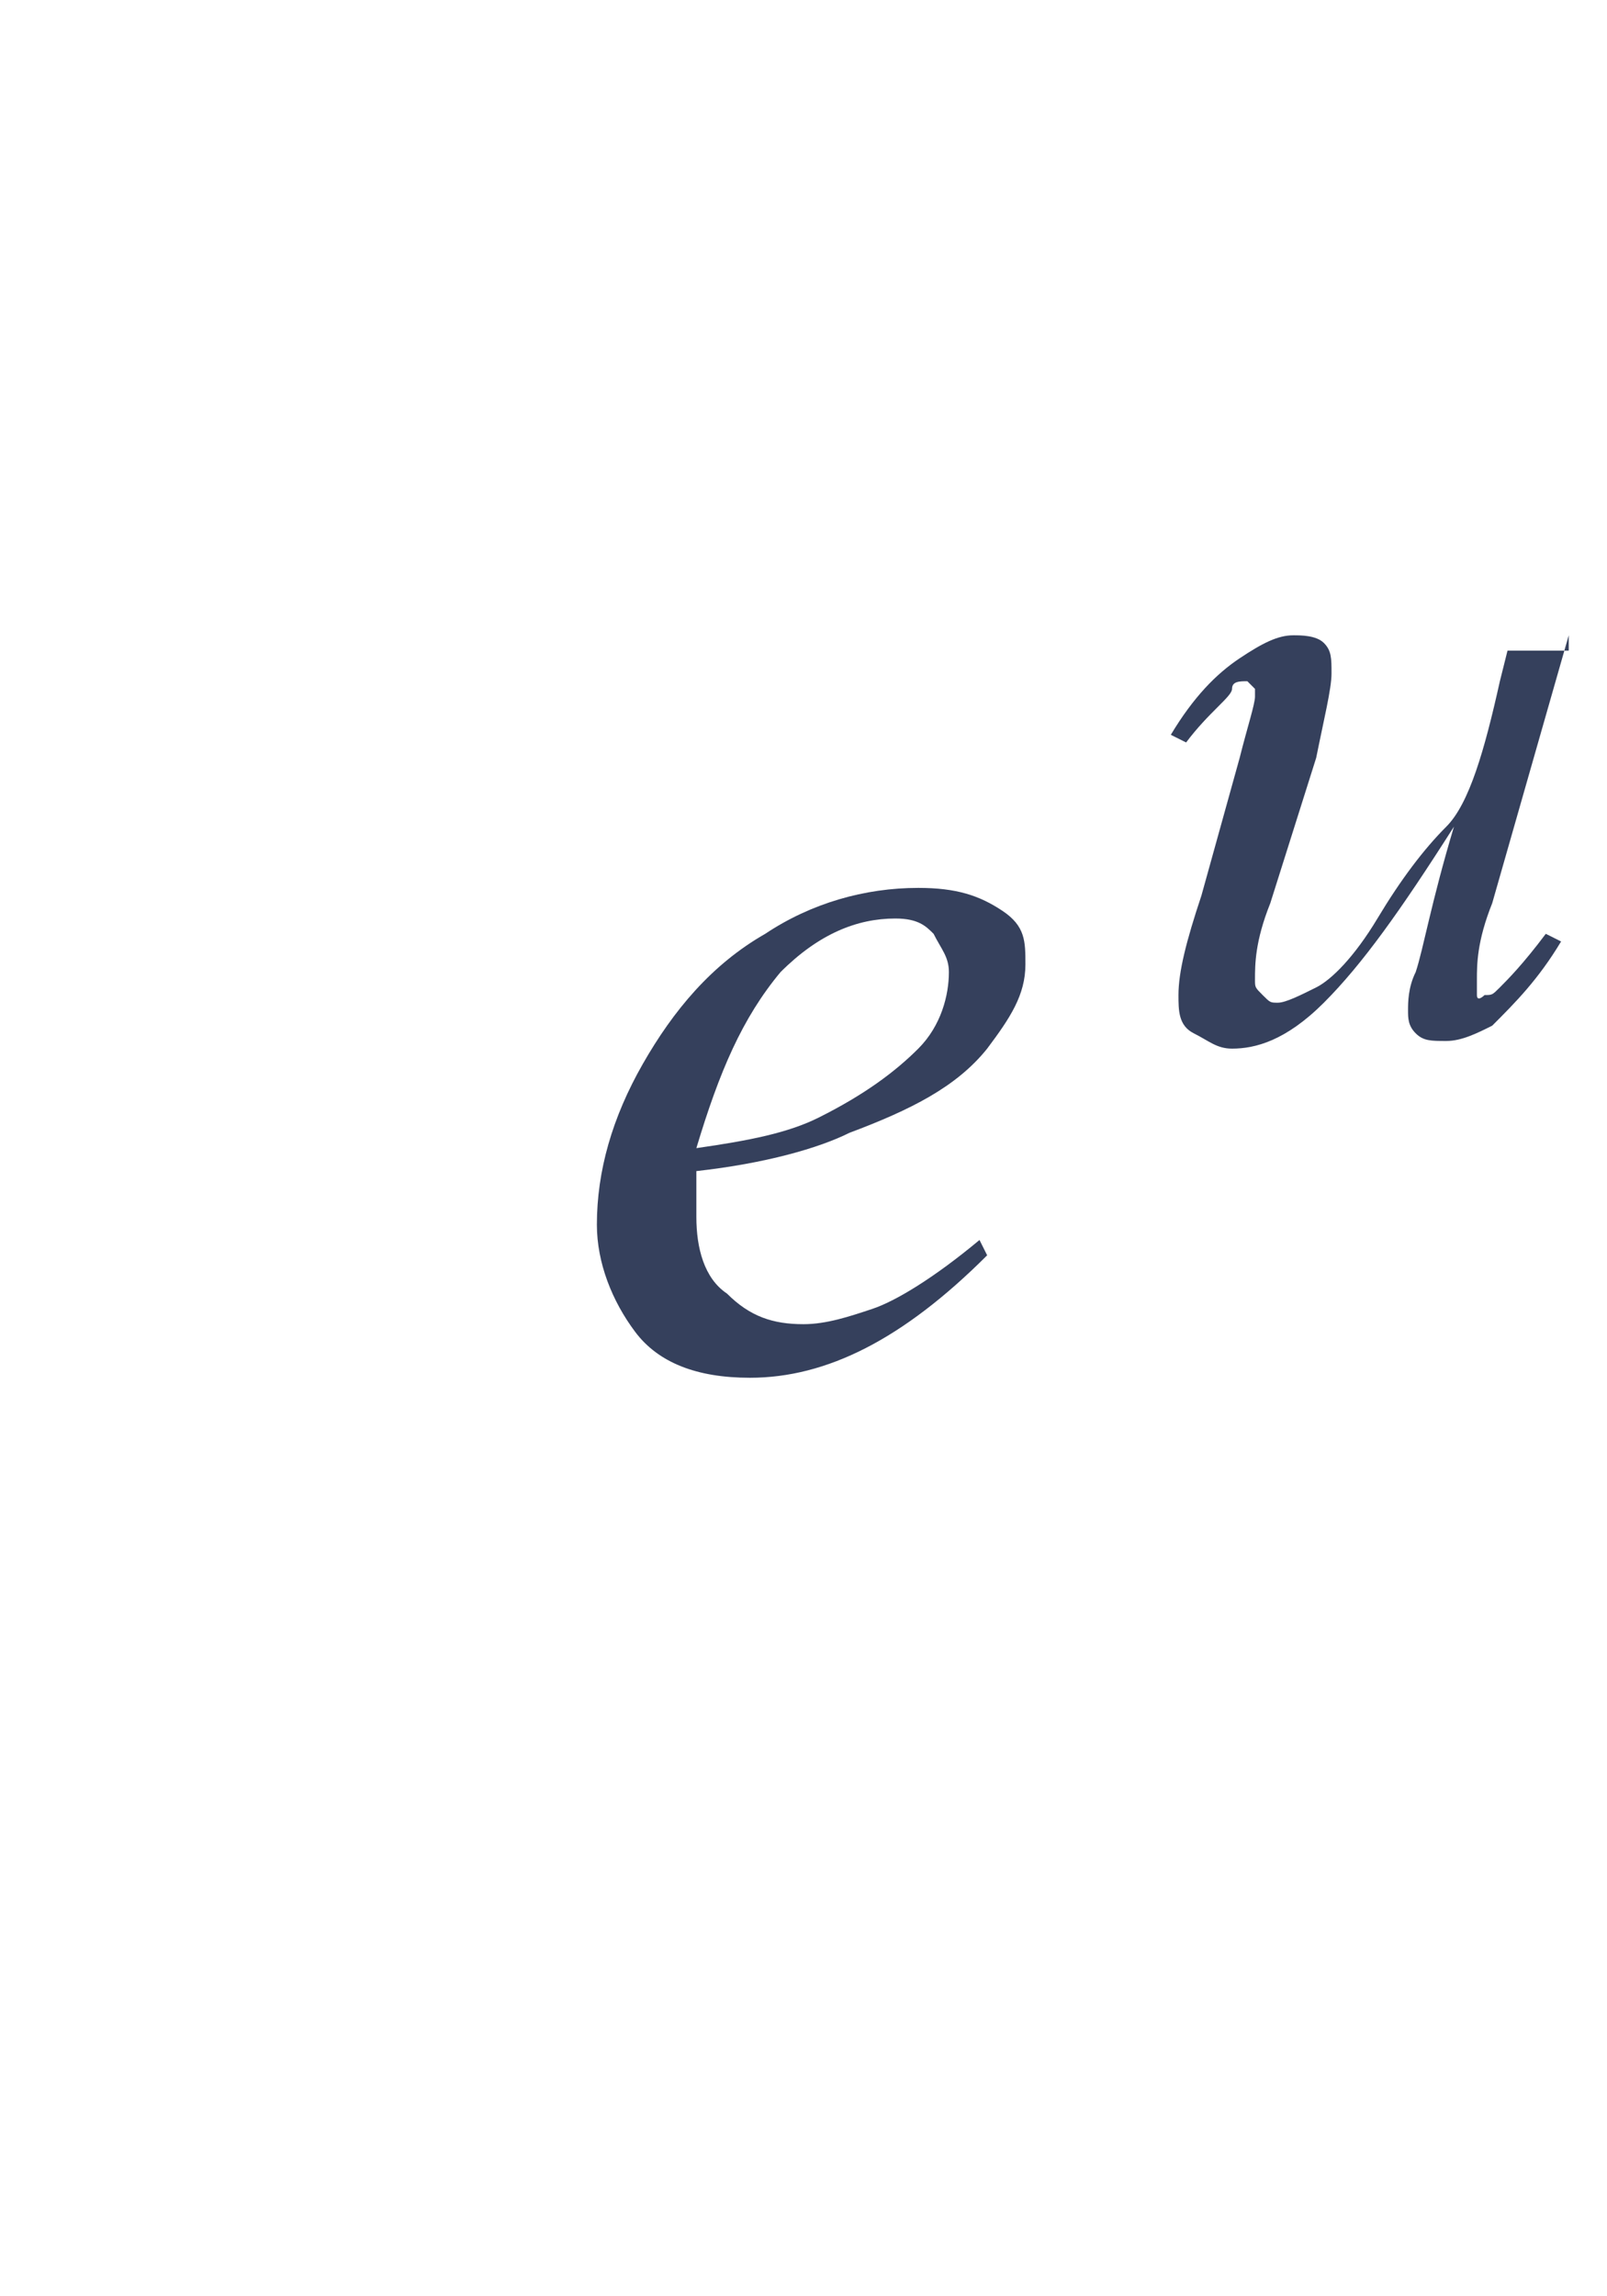 <?xml version="1.0" encoding="utf-8"?>
<!-- Generator: Adobe Illustrator 24.0.1, SVG Export Plug-In . SVG Version: 6.00 Build 0)  -->
<svg version="1.1" xmlns="http://www.w3.org/2000/svg" xmlns:xlink="http://www.w3.org/1999/xlink" x="0px" y="0px"
	 viewBox="0 0 21 30" style="enable-background:new 0 0 21 30;" xml:space="preserve">
<style type="text/css">
	.st0{fill:#FFFFFF;}
	.st1{fill:none;}
	.st2{fill:#E2E2E2;}
	.st3{fill:#BFBFBF;}
	.st4{fill:#CACACA;}
	.st5{fill:#35405C;}
	.st6{fill:#003756;}
	.st7{fill:#E6ECF5;}
	.st8{fill:#FFFFFF;stroke:#231815;stroke-miterlimit:10;}
	.st9{fill:#E50012;}
	.st10{fill:#ABBED2;}
	.st11{fill:#F9EDED;}
	.st12{fill:#BBC3C7;}
	.st13{fill:#B9DDEF;}
	.st14{fill:#70BDF6;}
	.st15{fill:none;stroke:#35405C;stroke-width:1.5;stroke-miterlimit:10;}
	.st16{fill:#D1E0EF;}
	.st17{fill:#003D74;}
	.st18{fill:none;stroke:#B7CADE;stroke-miterlimit:10;}
	.st19{fill:#CECECE;}
	.st20{fill:#B7CADE;}
	.st21{fill:#3E3A39;stroke:#3E3A39;stroke-width:0.3;stroke-miterlimit:10;}
	.st22{fill:#2CA6E0;}
	.st23{fill:#036EB7;}
	.st24{fill:#EBF3FE;}
	.st25{fill:#005A92;}
	.st26{fill:#EEF5FB;}
	.st27{fill:none;stroke:#036EB7;stroke-width:1.5;stroke-miterlimit:10;}
	.st28{fill:#D8D8D8;}
	.st29{fill:none;stroke:#BBC3C7;stroke-miterlimit:10;stroke-dasharray:2;}
	.st30{fill:none;stroke:#BBC3C7;stroke-miterlimit:10;}
	.st31{fill:none;stroke:#E2E2E2;stroke-miterlimit:10;stroke-dasharray:2;}
	.st32{fill:#D0D9E3;}
	.st33{fill:#FFFFFF;stroke:#CECECE;stroke-width:0.75;stroke-miterlimit:10;}
	.st34{fill:#EBF3FF;stroke:#CECECE;stroke-width:0.75;stroke-miterlimit:10;}
	.st35{opacity:0.2;fill:#036EB7;}
	.st36{fill:none;stroke:#35405C;stroke-width:0.75;stroke-miterlimit:10;}
	.st37{fill:none;stroke:#003756;stroke-miterlimit:10;}
	.st38{fill:#0079C2;}
	.st39{fill:none;stroke:#0079C2;stroke-miterlimit:10;}
	.st40{opacity:0.1;fill:#036EB7;}
	.st41{fill:none;stroke:#CECECE;stroke-width:0.75;stroke-miterlimit:10;}
	.st42{fill:none;stroke:#E50012;stroke-miterlimit:10;}
	.st43{fill:#7E9CBA;}
	.st44{fill:#333333;}
	.st45{fill:none;stroke:#E2E2E2;stroke-width:1.5;stroke-miterlimit:10;}
	.st46{fill:#E5ECF6;}
	.st47{fill:#E73828;}
	.st48{fill:#26FF00;}
	.st49{fill:none;stroke:#35405C;stroke-miterlimit:10;}
	.st50{fill:none;stroke:#BFBFBF;stroke-miterlimit:10;}
	.st51{fill:#E73828;stroke:#35405C;stroke-miterlimit:10;}
	.st52{fill:#FFF000;}
	.st53{fill:#E3007F;}
	.st54{opacity:0.2;fill:#009FE8;}
	.st55{fill:url(#SVGID_1_);}
	.st56{fill:url(#SVGID_2_);}
	.st57{fill:url(#SVGID_3_);}
	.st58{fill:url(#SVGID_4_);}
	.st59{fill:url(#SVGID_5_);}
	.st60{fill:url(#SVGID_6_);}
	.st61{fill:url(#SVGID_7_);}
	.st62{fill:url(#SVGID_8_);}
	.st63{fill:url(#SVGID_9_);}
	.st64{fill:url(#SVGID_10_);}
	.st65{fill:url(#SVGID_11_);}
	.st66{fill:url(#SVGID_12_);}
	.st67{fill:url(#SVGID_13_);}
	.st68{opacity:0.5;}
</style>
<g id="图层_1">
	<g>
		<g>
			<g>
				<rect class="st1" width="21" height="30"/>
			</g>
		</g>
		<g>
			<g>
				<path class="st5" d="M9.1,15.3c0,0.2,0,0.4,0,0.6c0,0.4,0.1,0.8,0.4,1c0.3,0.3,0.6,0.4,1,0.4c0.3,0,0.6-0.1,0.9-0.2
					c0.3-0.1,0.8-0.4,1.4-0.9l0.1,0.2c-1.1,1.1-2.1,1.6-3.1,1.6c-0.7,0-1.2-0.2-1.5-0.6S7.8,16.5,7.8,16c0-0.7,0.2-1.4,0.6-2.1
					s0.9-1.3,1.6-1.7c0.6-0.4,1.3-0.6,2-0.6c0.5,0,0.8,0.1,1.1,0.3s0.3,0.4,0.3,0.7c0,0.4-0.2,0.7-0.5,1.1c-0.4,0.5-1,0.8-1.8,1.1
					C10.7,15,10,15.2,9.1,15.3z M9.1,15c0.7-0.1,1.2-0.2,1.6-0.4c0.6-0.3,1-0.6,1.3-0.9c0.3-0.3,0.4-0.7,0.4-1
					c0-0.2-0.1-0.3-0.2-0.5C12.1,12.1,12,12,11.7,12c-0.5,0-1,0.2-1.5,0.7C9.7,13.3,9.4,14,9.1,15z"/>
			</g>
		</g>
		<g>
			<g>
				<path class="st5" d="M20.5,8.3l-1,3.5c-0.2,0.5-0.2,0.8-0.2,1c0,0.1,0,0.1,0,0.2s0.1,0,0.1,0c0.1,0,0.1,0,0.2-0.1
					s0.3-0.3,0.6-0.7l0.2,0.1c-0.3,0.5-0.6,0.8-0.9,1.1c-0.2,0.1-0.4,0.2-0.6,0.2c-0.2,0-0.3,0-0.4-0.1s-0.1-0.2-0.1-0.3
					c0-0.1,0-0.3,0.1-0.5c0.1-0.3,0.2-0.9,0.5-1.9c-0.7,1.1-1.2,1.8-1.7,2.3s-0.9,0.6-1.2,0.6c-0.2,0-0.3-0.1-0.5-0.2
					s-0.2-0.3-0.2-0.5c0-0.3,0.1-0.7,0.3-1.3l0.5-1.8c0.1-0.4,0.2-0.7,0.2-0.8c0,0,0-0.1,0-0.1s-0.1-0.1-0.1-0.1
					c-0.1,0-0.2,0-0.2,0.1s-0.3,0.3-0.6,0.7l-0.2-0.1c0.3-0.5,0.6-0.8,0.9-1c0.3-0.2,0.5-0.3,0.7-0.3c0.1,0,0.3,0,0.4,0.1
					s0.1,0.2,0.1,0.4c0,0.2-0.1,0.6-0.2,1.1l-0.6,1.9c-0.2,0.5-0.2,0.8-0.2,1c0,0.1,0,0.1,0.1,0.2s0.1,0.1,0.2,0.1
					c0.1,0,0.3-0.1,0.5-0.2s0.5-0.4,0.8-0.9s0.6-0.9,0.9-1.2s0.5-1,0.7-1.9l0.1-0.4H20.5z"/>
			</g>
		</g>
	</g>
</g>
<g id="图层_2" class="st68">
</g>
</svg>
